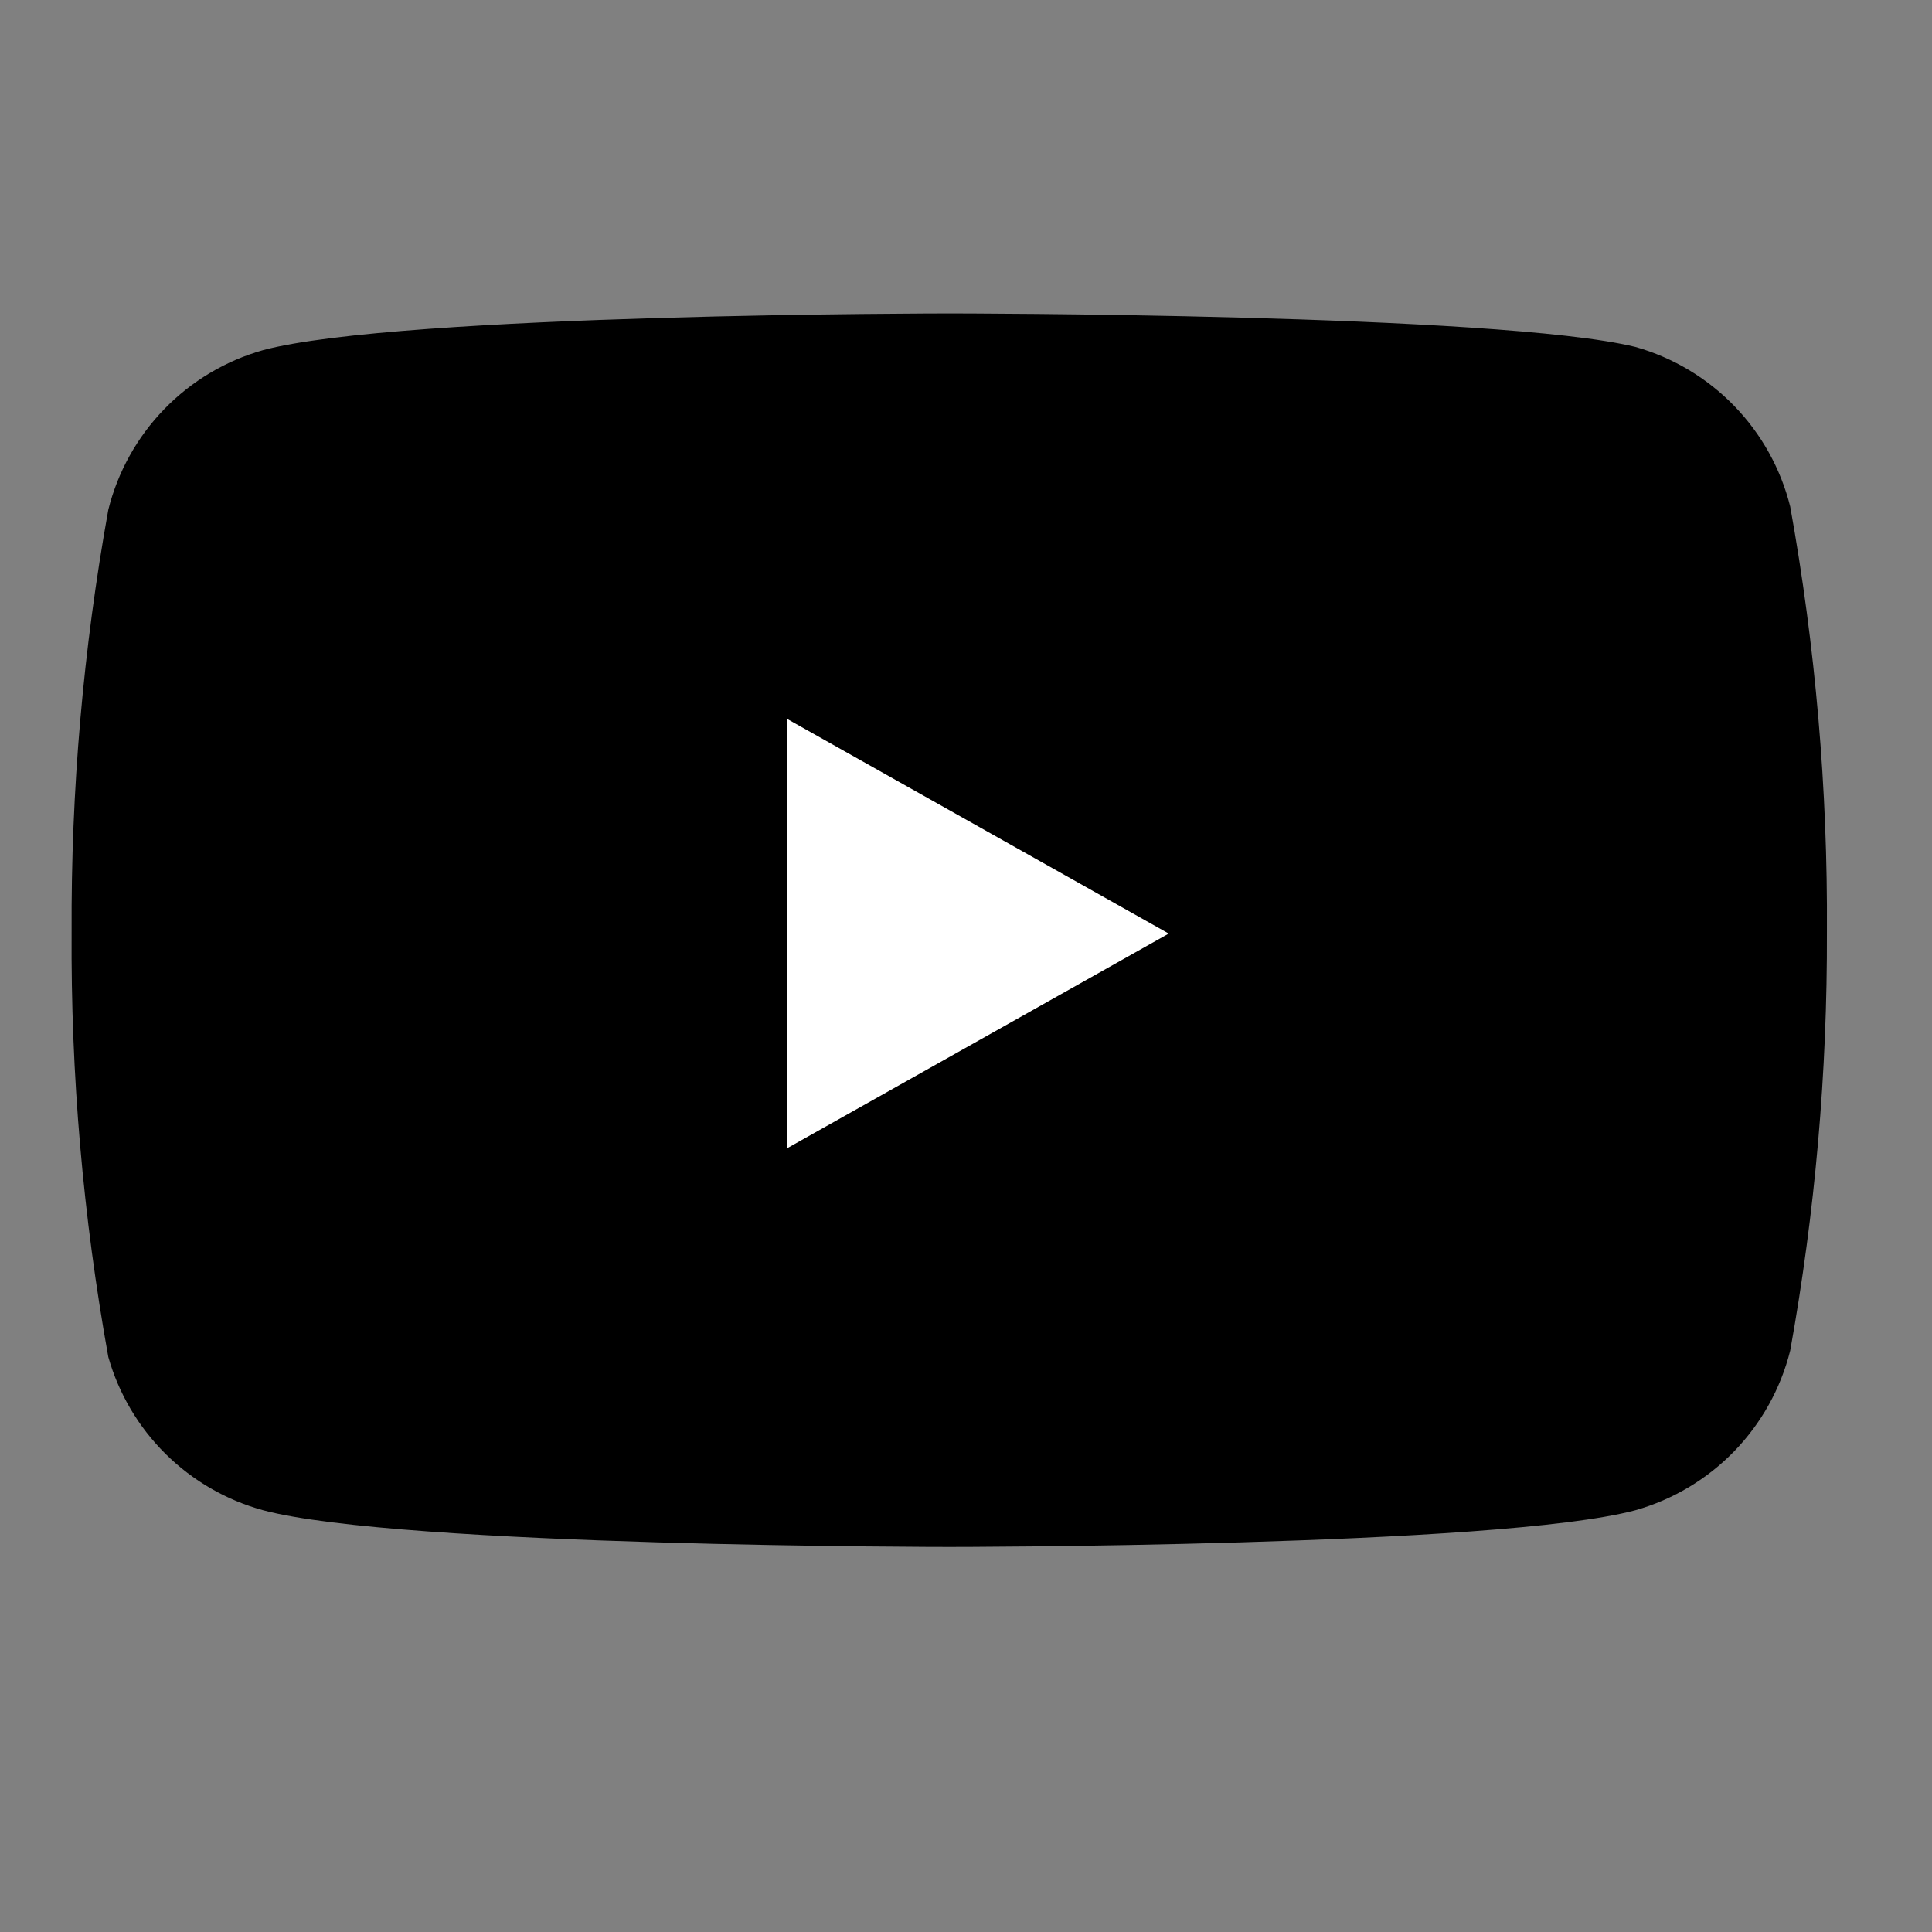 <svg width="81" height="81" viewBox="0 0 81 81" fill="none" xmlns="http://www.w3.org/2000/svg">
<rect x="0" y="0" width="81" height="81" fill="#808080" stroke="none"/>
<path d="M75.055 21.236C74.657 19.648 73.848 18.194 72.709 17.019C71.569 15.845 70.14 14.991 68.565 14.546C62.812 13.141 39.798 13.141 39.798 13.141C39.798 13.141 16.784 13.141 11.03 14.68C9.455 15.125 8.026 15.978 6.887 17.153C5.747 18.328 4.938 19.782 4.541 21.37C3.488 27.209 2.973 33.132 3.002 39.065C2.964 45.043 3.479 51.011 4.541 56.894C4.979 58.433 5.806 59.832 6.943 60.957C8.08 62.082 9.487 62.895 11.03 63.317C16.784 64.856 39.798 64.856 39.798 64.856C39.798 64.856 62.812 64.856 68.565 63.317C70.14 62.871 71.569 62.018 72.709 60.844C73.848 59.669 74.657 58.214 75.055 56.627C76.1 50.832 76.615 44.954 76.594 39.065C76.631 33.087 76.116 27.119 75.055 21.236Z" fill="black"/>
<path d="M33 48.141L49 39.141L33 30.141V48.141Z" fill="white"/>
</svg>
